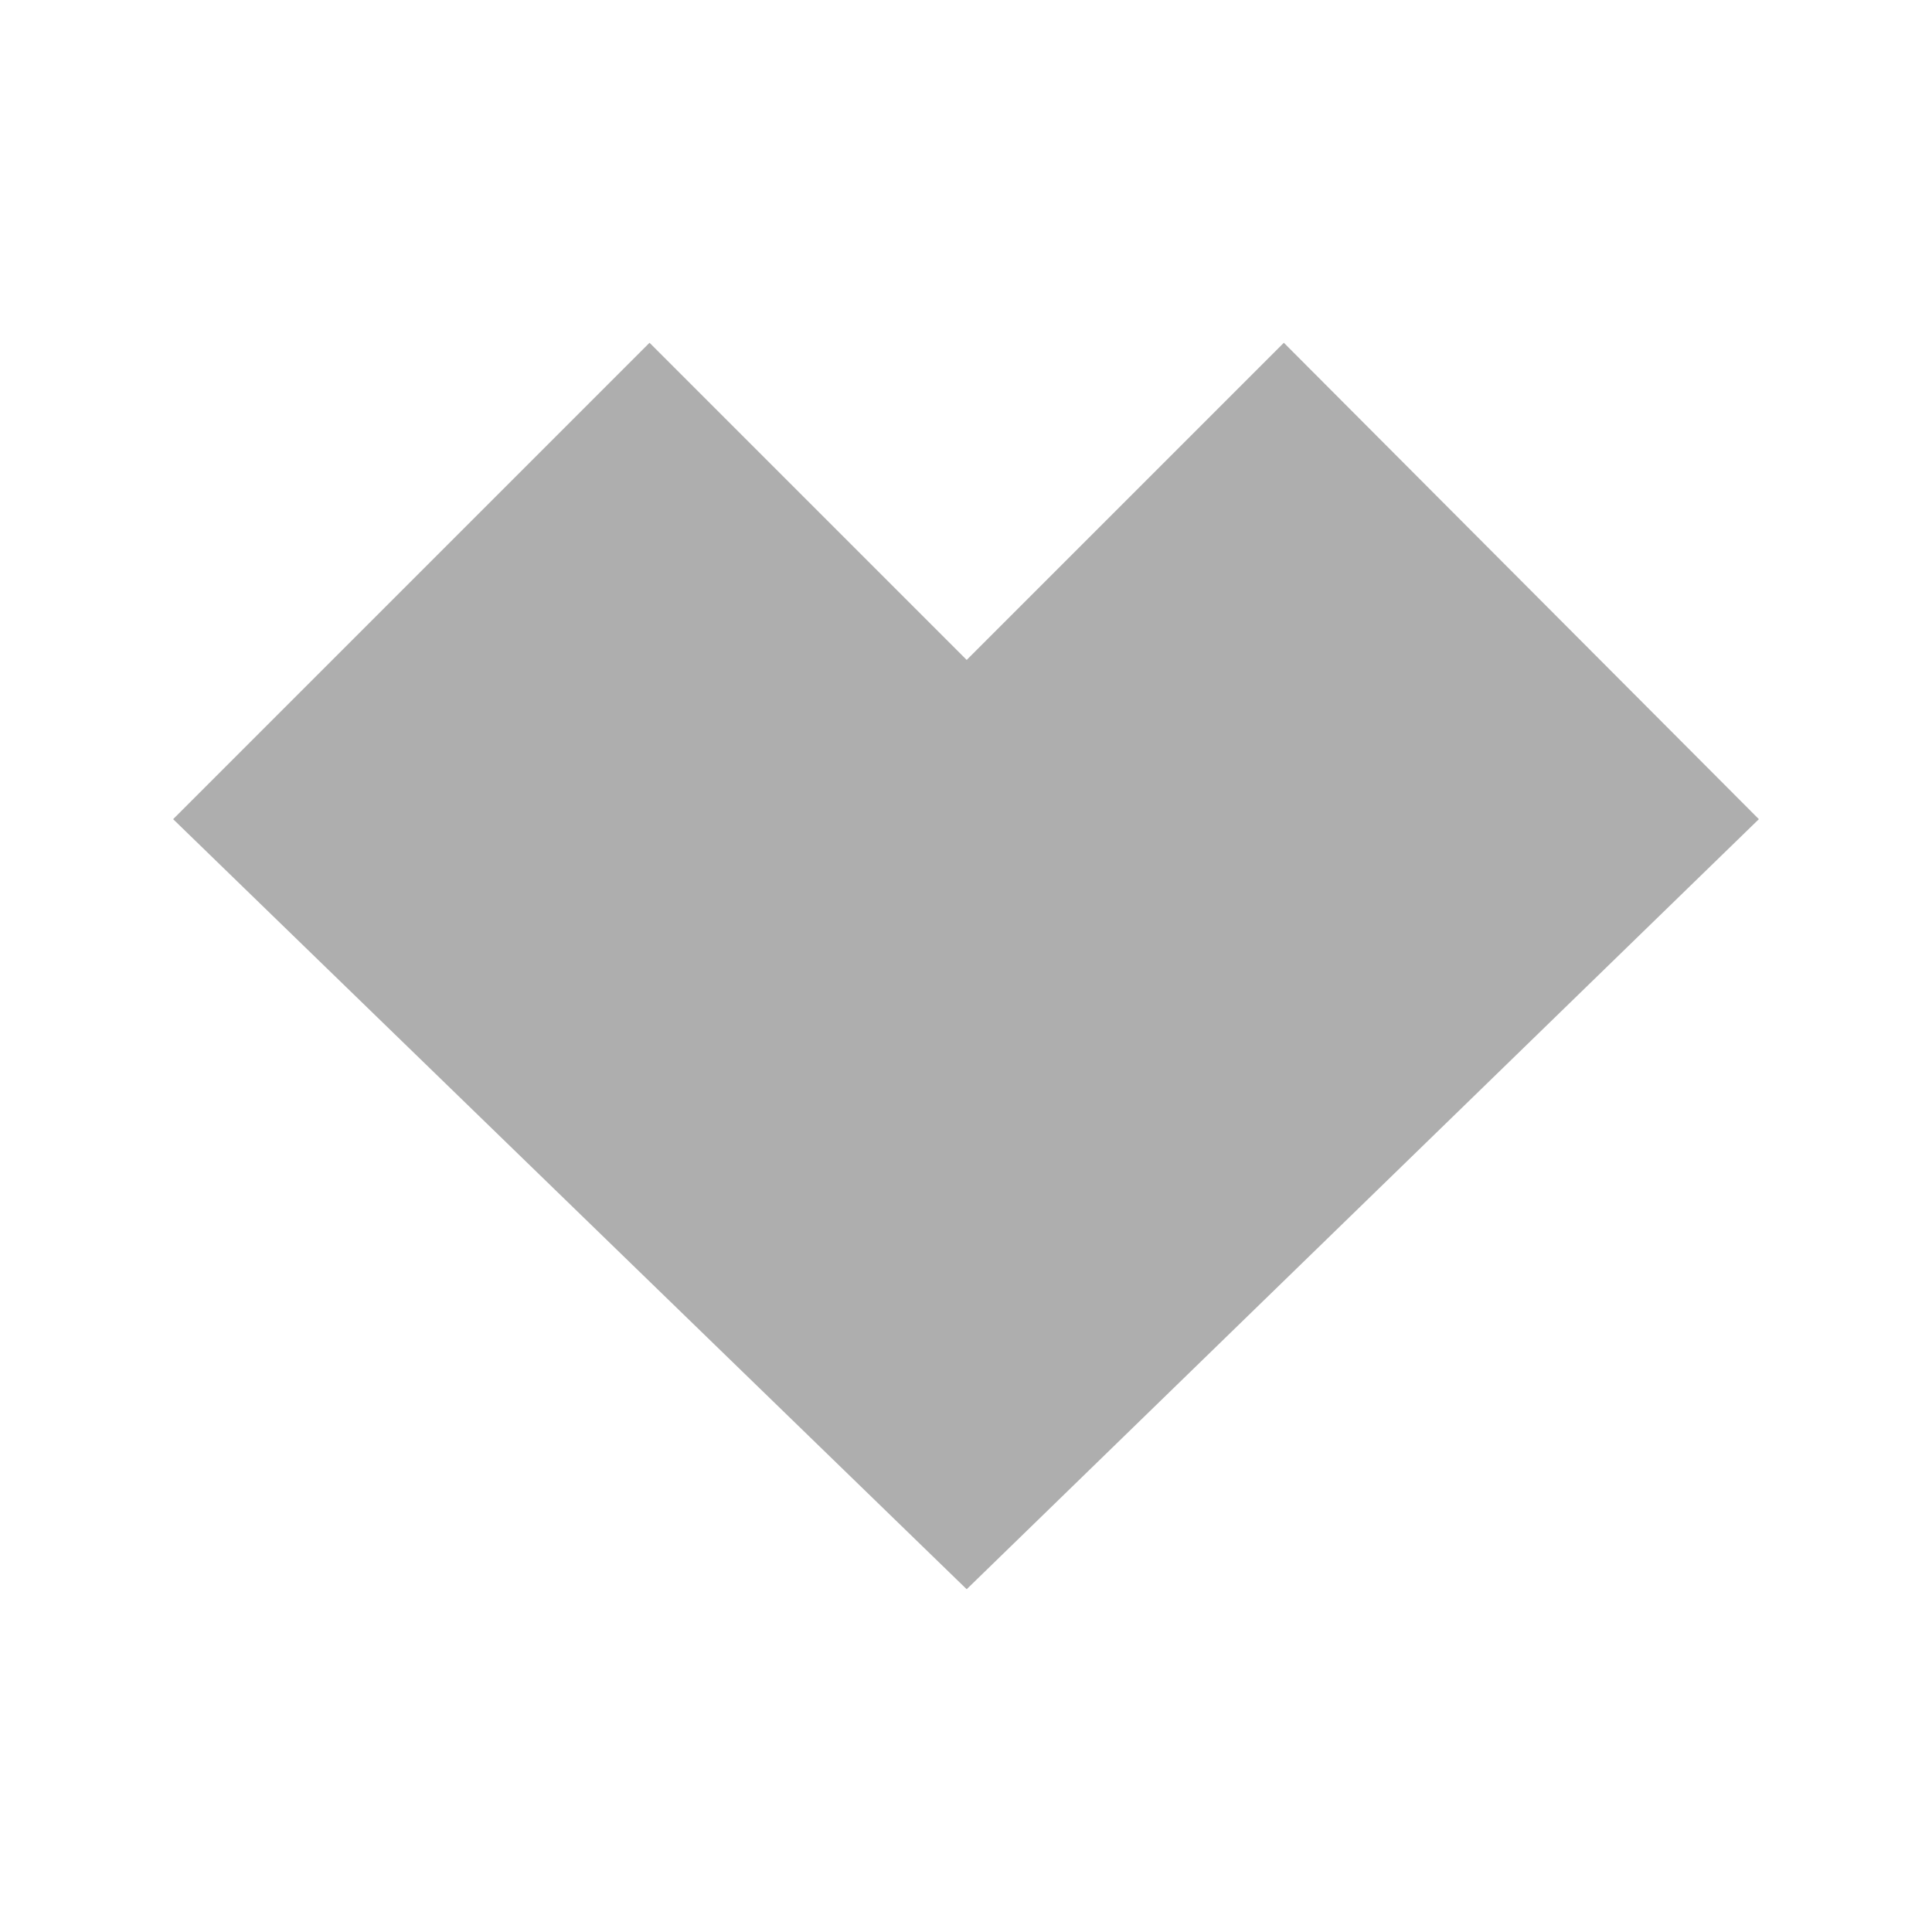 <svg width="30" height="30" viewBox="0 0 31 30" fill="none" xmlns="http://www.w3.org/2000/svg">
<path d="M2.778 12.644L15.511 25L28.222 12.644L20.6 5L15.511 10.089L10.422 5L2.778 12.644Z" fill="#AEAEAE"/>
</svg>
